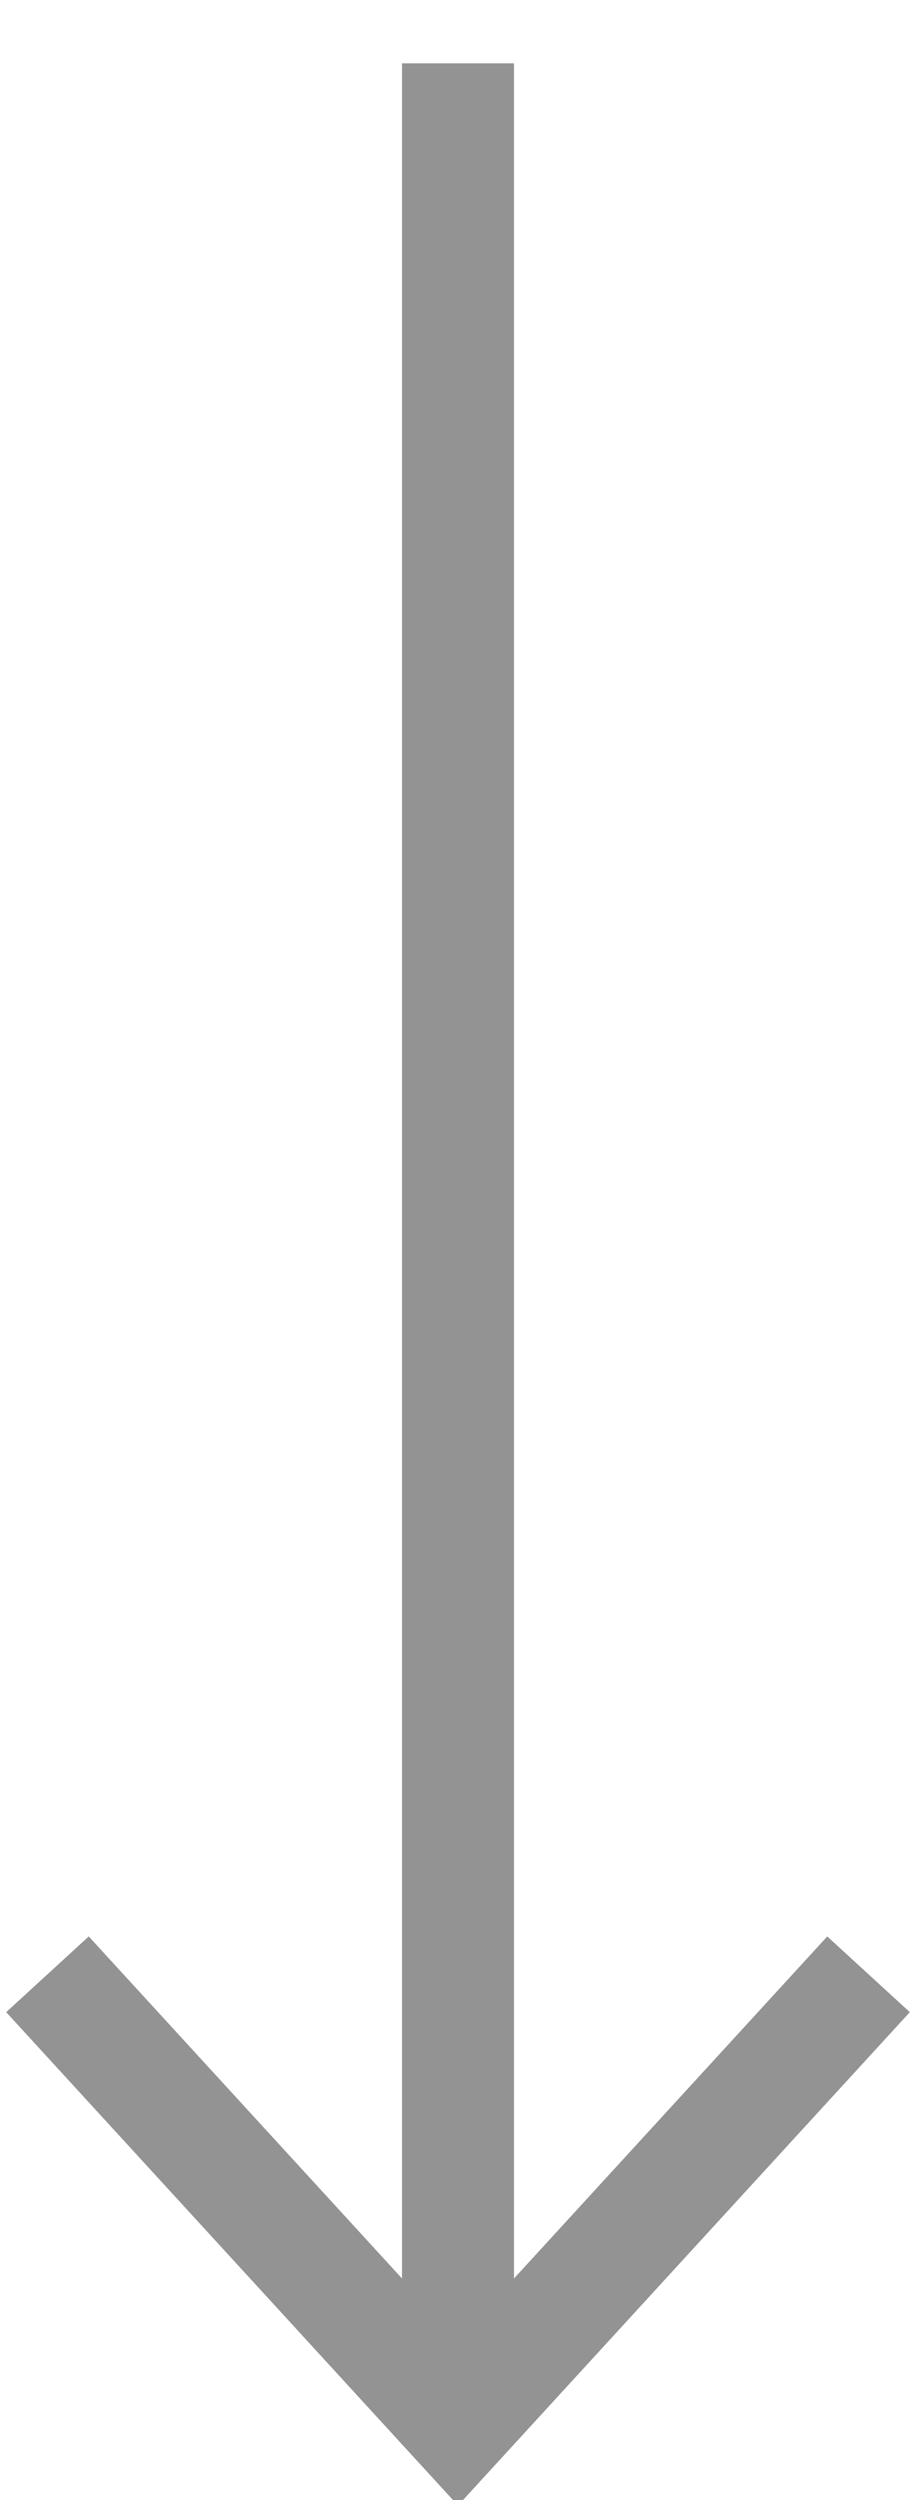 <svg width="11" height="30" viewBox="0 0 11 30" fill="none" xmlns="http://www.w3.org/2000/svg">
<path d="M5.5 29.07V0.76" stroke="#929392" stroke-width="1.345"/>
<path d="M10.43 23.691L5.5 29.07L0.57 23.691" stroke="#929392" stroke-width="1.345"/>
</svg>
